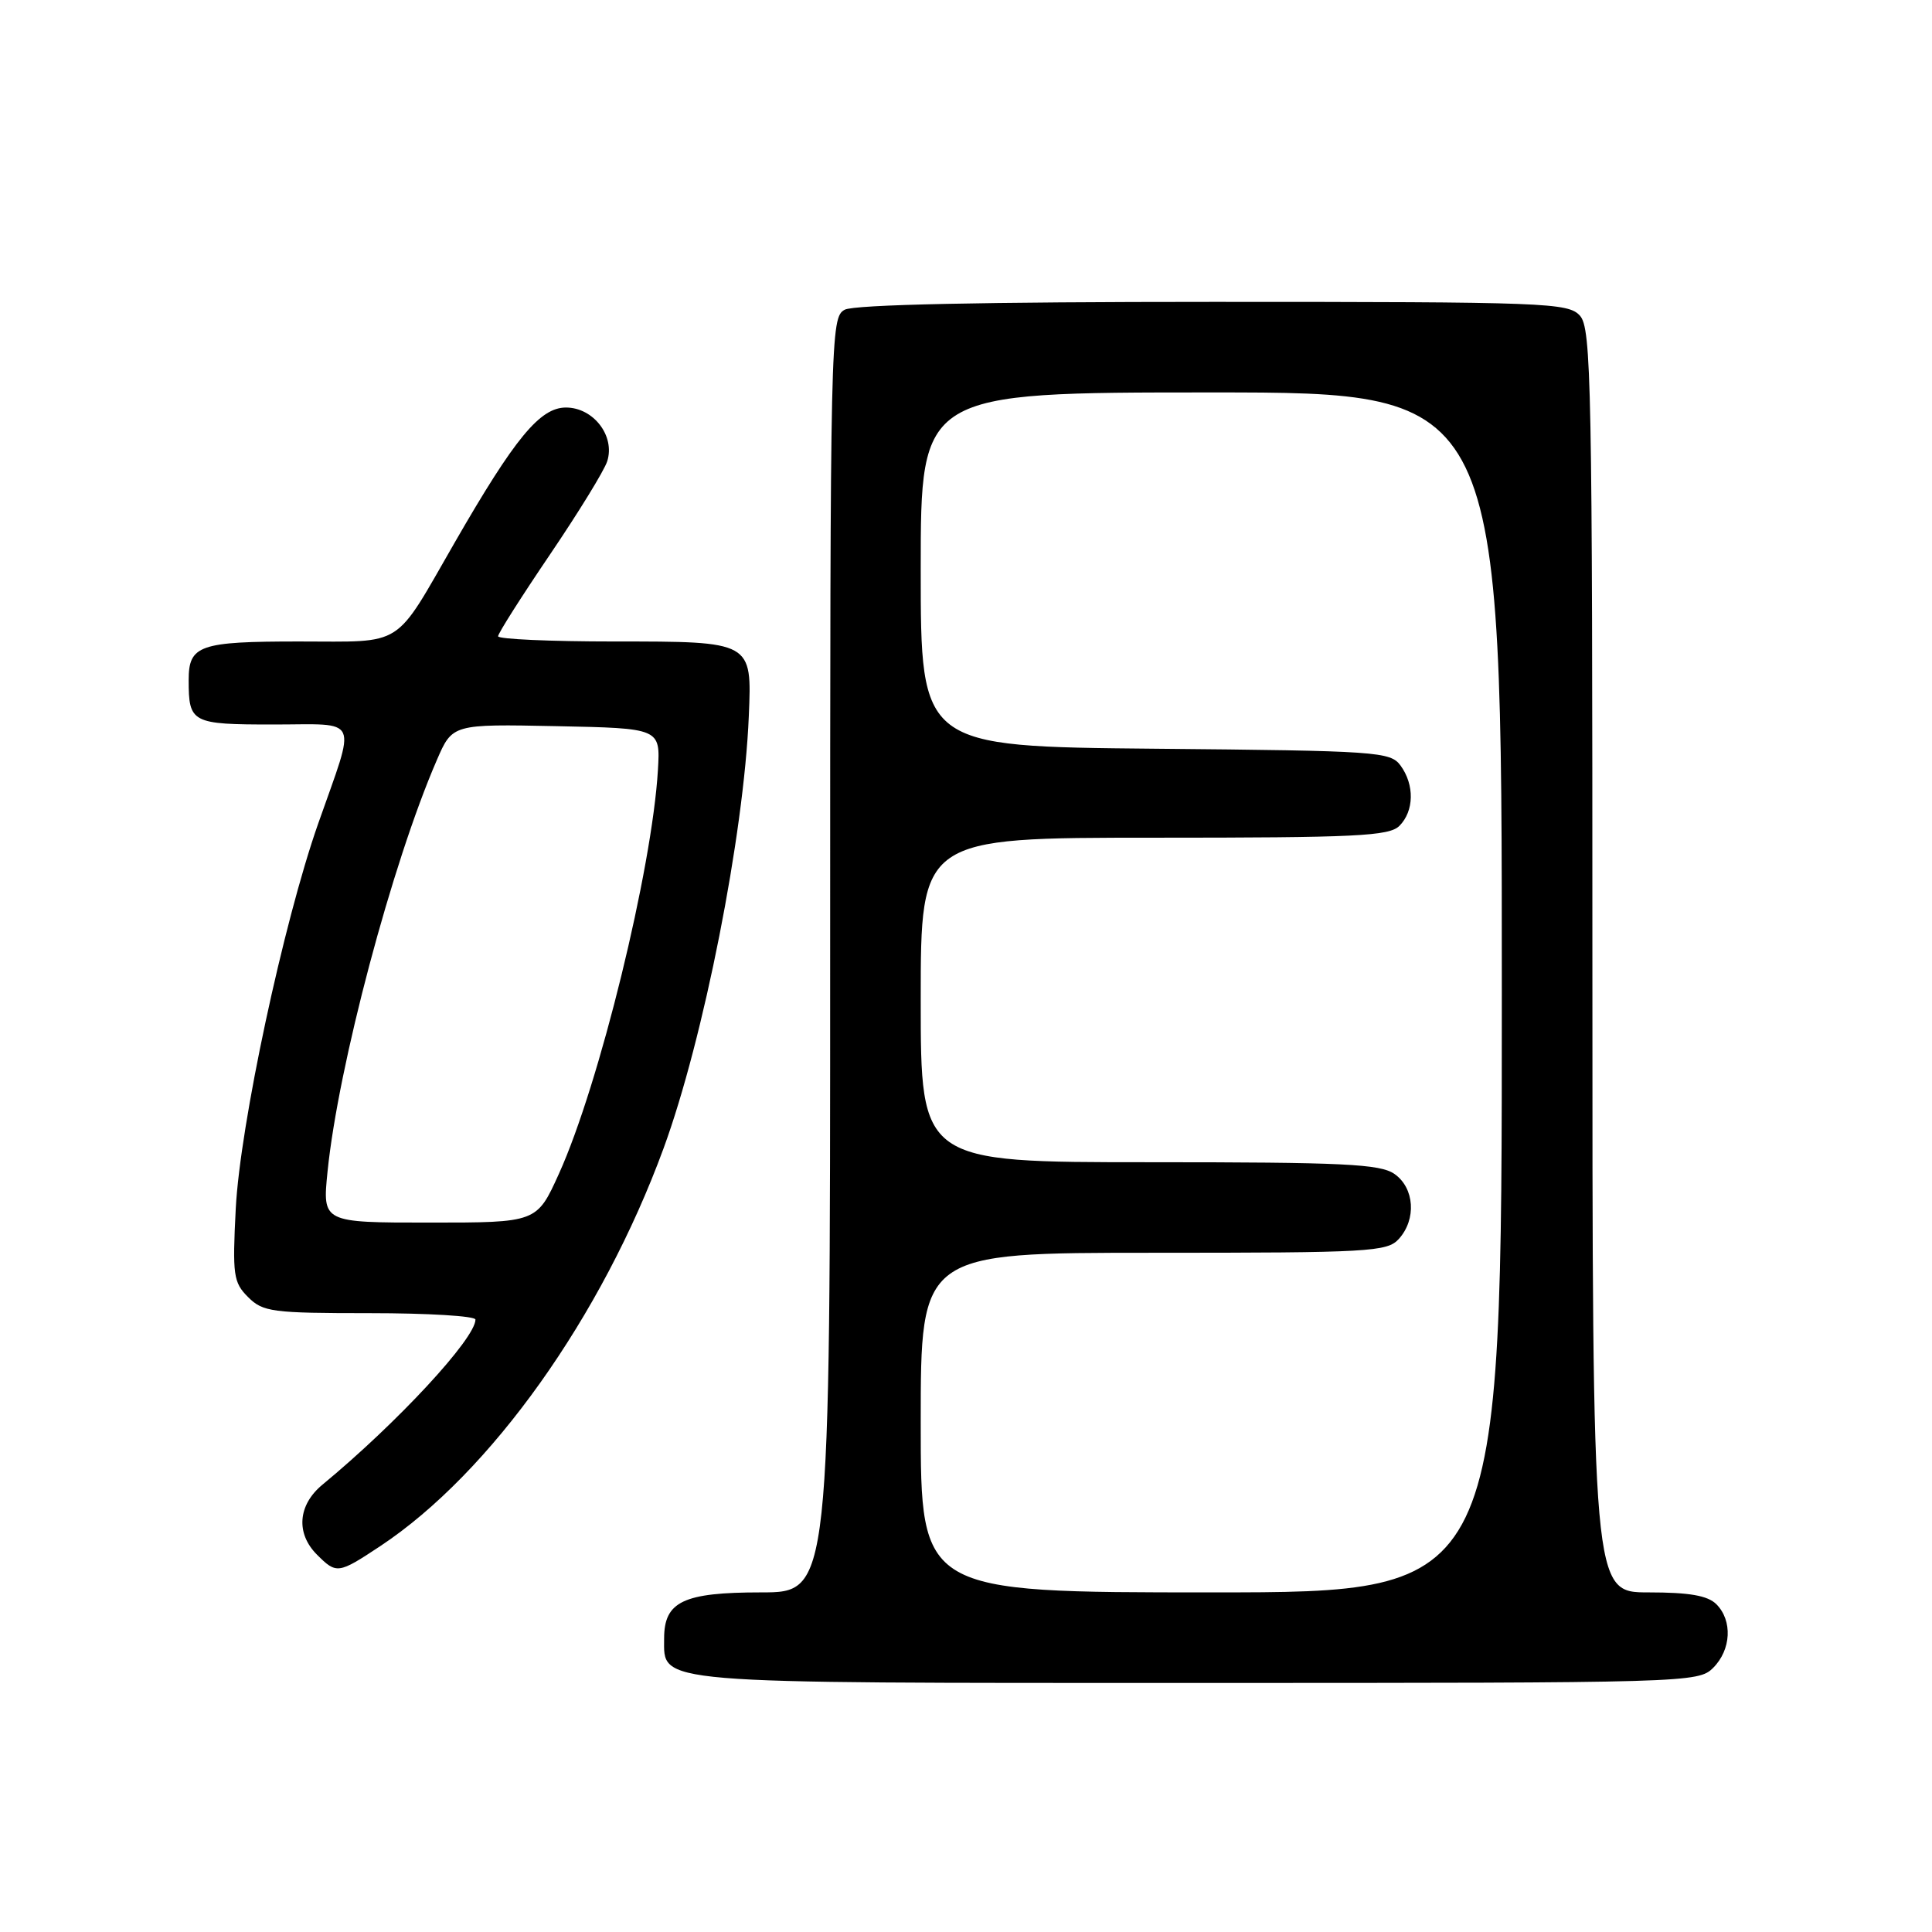 <?xml version="1.0" encoding="UTF-8" standalone="no"?>
<!DOCTYPE svg PUBLIC "-//W3C//DTD SVG 1.1//EN" "http://www.w3.org/Graphics/SVG/1.1/DTD/svg11.dtd" >
<svg xmlns="http://www.w3.org/2000/svg" xmlns:xlink="http://www.w3.org/1999/xlink" version="1.1" viewBox="0 0 256 256">
 <g >
 <path fill="currentColor"
d=" M 227.00 221.00 C 229.40 218.60 229.59 214.74 227.43 212.57 C 226.28 211.42 223.85 211.00 218.43 211.00 C 211.00 211.00 211.00 211.00 211.00 127.33 C 211.00 50.88 210.86 43.50 209.35 41.83 C 207.79 40.11 204.96 40.00 160.78 40.00 C 130.35 40.00 113.19 40.36 111.93 41.04 C 110.05 42.05 110.00 44.05 110.00 126.54 C 110.00 211.00 110.00 211.00 100.83 211.00 C 90.55 211.00 88.00 212.21 88.00 217.10 C 88.00 223.18 85.85 223.00 158.72 223.00 C 223.67 223.00 225.04 222.96 227.00 221.00 Z  M 50.37 204.88 C 64.99 195.20 79.74 174.48 87.93 152.15 C 93.22 137.72 98.57 110.62 99.22 94.90 C 99.64 84.96 99.72 85.00 81.38 85.00 C 72.92 85.00 66.00 84.69 66.00 84.31 C 66.00 83.92 69.10 79.05 72.88 73.47 C 76.66 67.89 80.08 62.33 80.46 61.12 C 81.53 57.76 78.63 54.00 74.99 54.00 C 71.55 54.00 68.23 58.03 60.29 71.82 C 52.09 86.06 53.75 85.00 39.63 85.00 C 26.41 85.00 25.00 85.49 25.00 90.12 C 25.00 95.80 25.39 96.00 36.22 96.00 C 47.84 96.00 47.24 94.67 42.15 109.16 C 37.55 122.27 31.82 149.05 31.24 160.12 C 30.79 168.97 30.92 169.92 32.87 171.87 C 34.84 173.84 36.05 174.00 49.00 174.00 C 56.70 174.00 63.00 174.38 63.00 174.85 C 63.00 177.36 52.63 188.55 42.71 196.74 C 39.47 199.43 39.18 203.18 42.00 206.00 C 44.59 208.59 44.81 208.56 50.37 204.88 Z  M 122.00 188.50 C 122.00 166.00 122.00 166.00 152.85 166.00 C 181.46 166.00 183.81 165.87 185.35 164.17 C 187.71 161.56 187.43 157.42 184.78 155.56 C 182.88 154.23 178.06 154.00 152.28 154.00 C 122.00 154.00 122.00 154.00 122.00 132.50 C 122.00 111.00 122.00 111.00 152.93 111.00 C 179.71 111.00 184.07 110.79 185.43 109.43 C 187.38 107.47 187.45 104.00 185.58 101.44 C 184.24 99.60 182.51 99.48 153.08 99.21 C 122.00 98.92 122.00 98.92 122.00 75.46 C 122.00 52.00 122.00 52.00 160.50 52.00 C 199.00 52.00 199.00 52.00 199.00 131.50 C 199.00 211.00 199.00 211.00 160.50 211.00 C 122.00 211.00 122.00 211.00 122.00 188.50 Z  M 43.40 155.25 C 44.81 141.29 51.96 114.36 57.88 100.72 C 59.95 95.94 59.95 95.94 73.73 96.22 C 87.50 96.50 87.50 96.50 87.18 102.00 C 86.41 115.14 79.40 143.75 74.06 155.53 C 71.13 162.00 71.13 162.00 56.92 162.00 C 42.72 162.00 42.72 162.00 43.40 155.25 Z "/>
</g>
</svg>